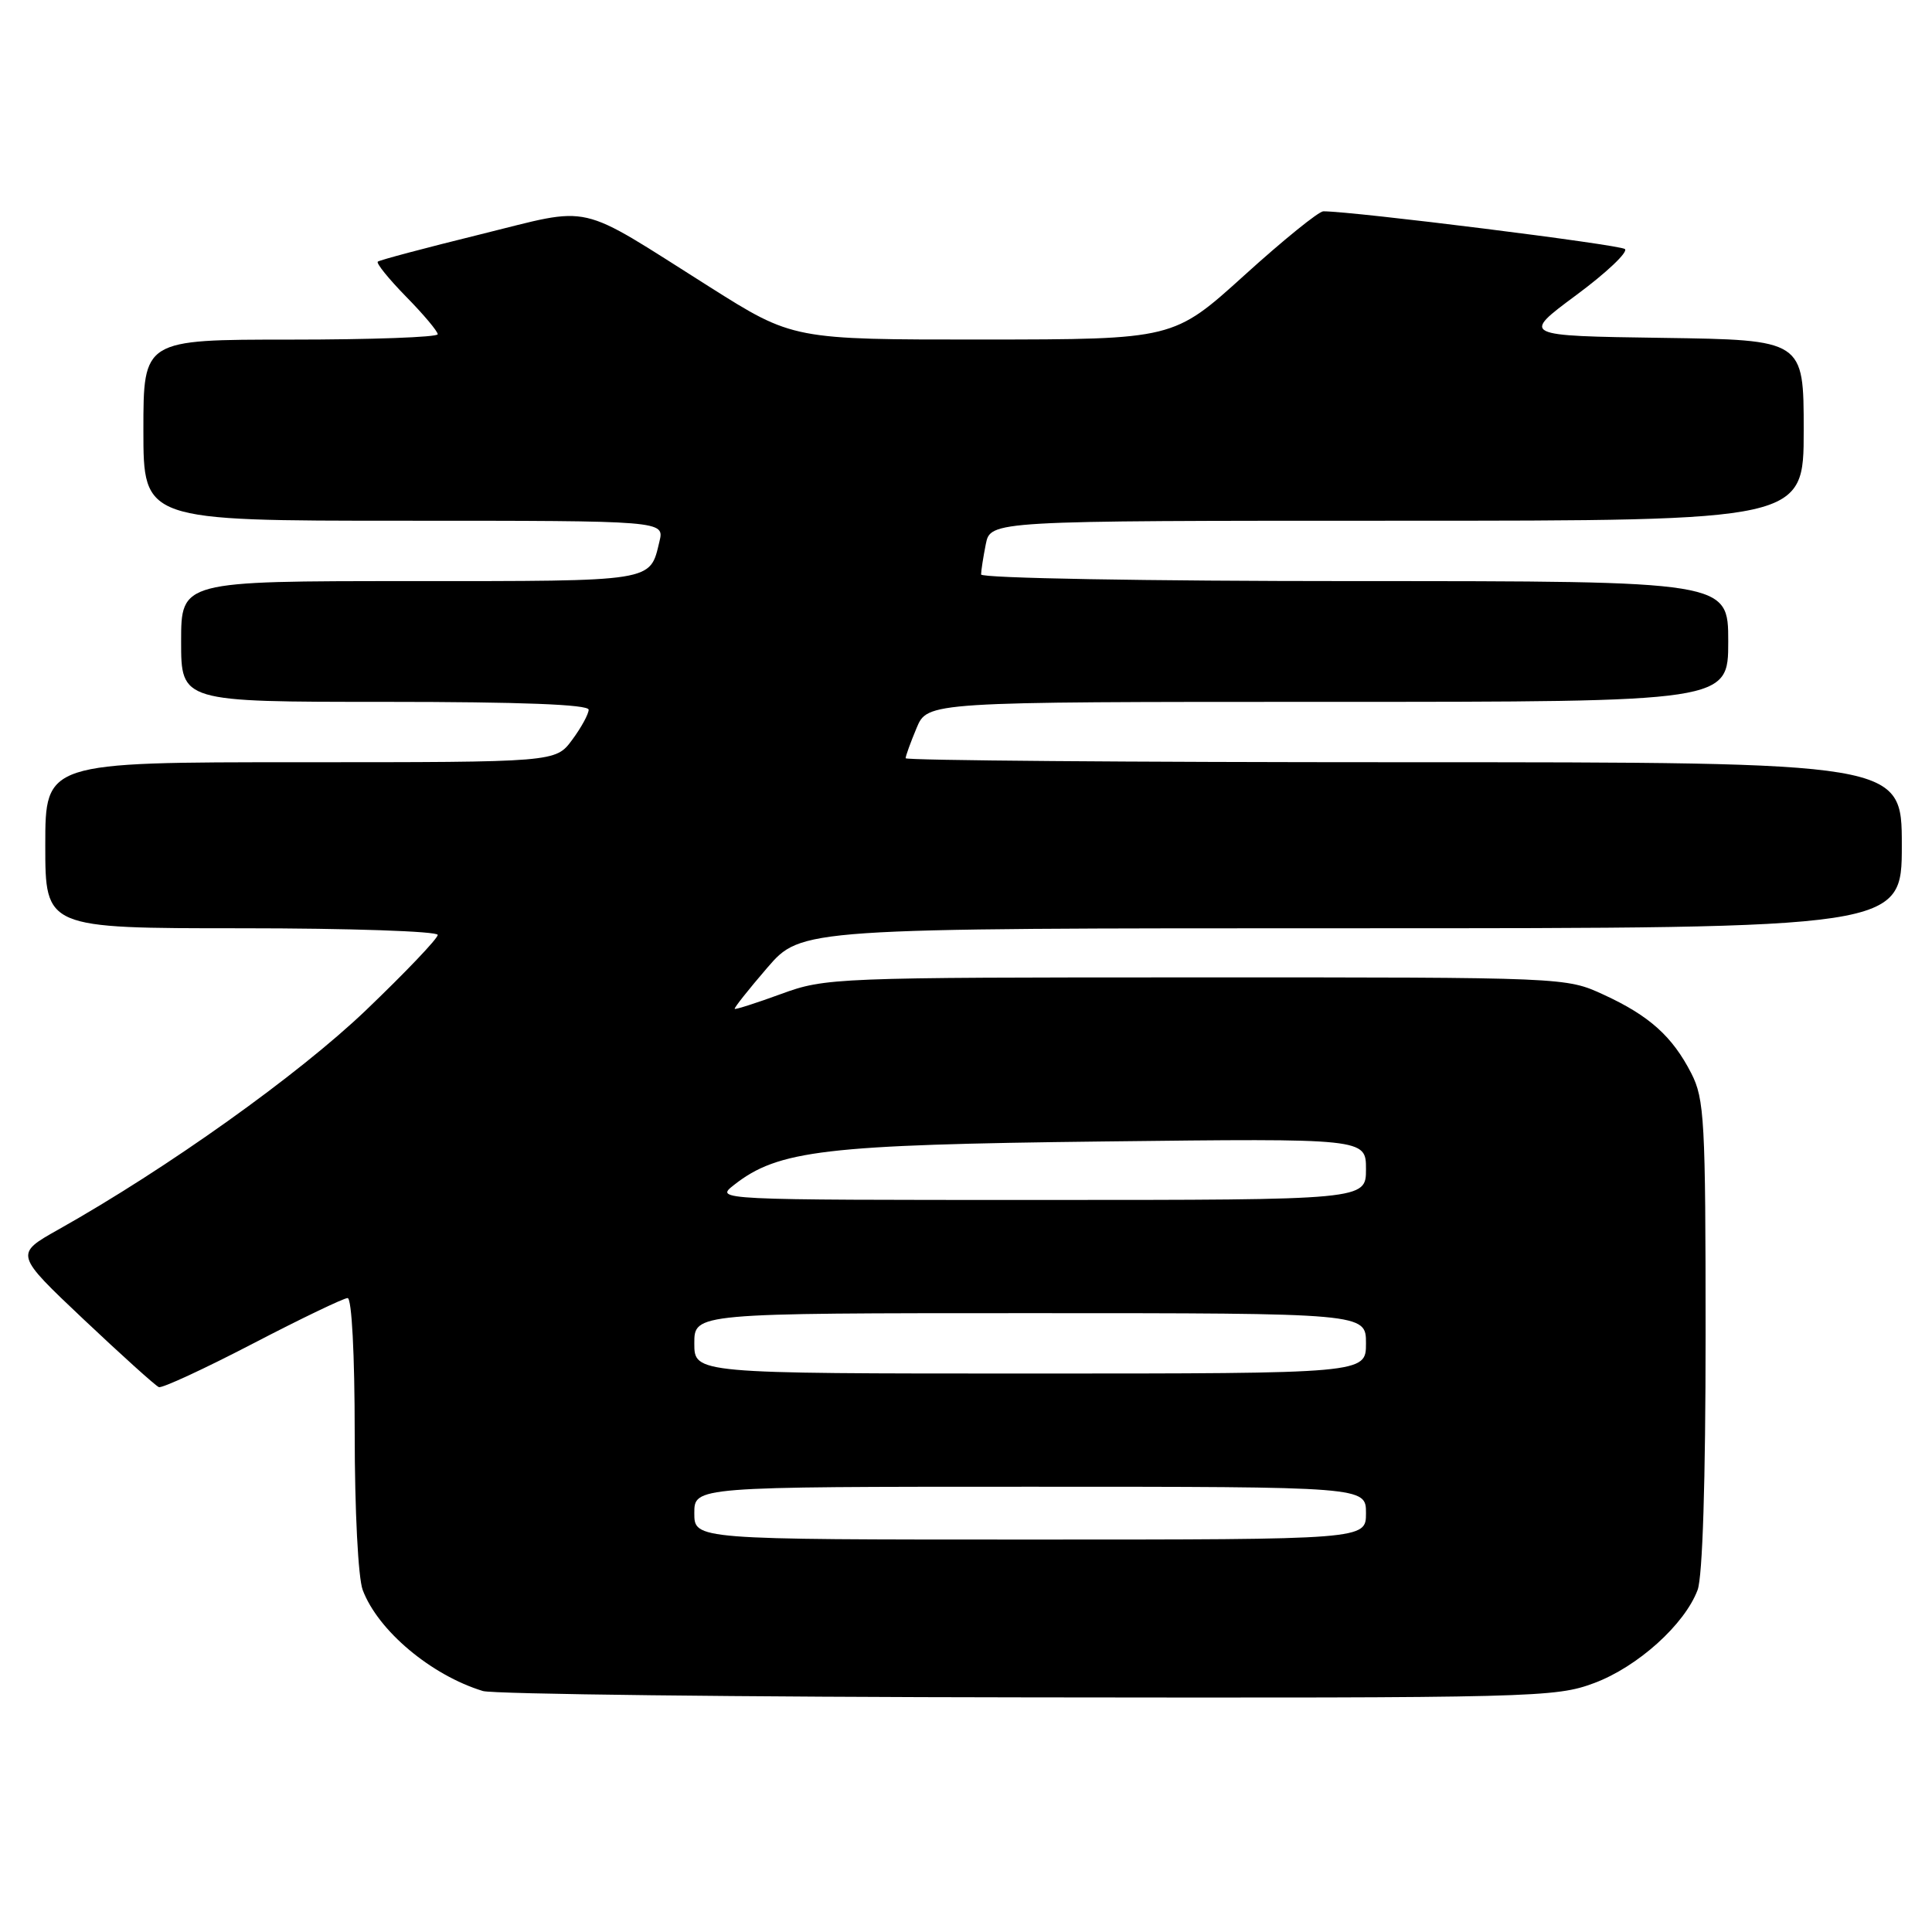 <?xml version="1.0" encoding="UTF-8" standalone="no"?>
<!DOCTYPE svg PUBLIC "-//W3C//DTD SVG 1.1//EN" "http://www.w3.org/Graphics/SVG/1.1/DTD/svg11.dtd" >
<svg xmlns="http://www.w3.org/2000/svg" xmlns:xlink="http://www.w3.org/1999/xlink" version="1.1" viewBox="0 0 256 256">
 <g >
 <path fill="currentColor"
d=" M 211.25 223.01 C 217.00 220.86 223.22 215.26 224.94 210.68 C 225.60 208.92 226.00 196.27 226.00 176.90 C 226.00 148.42 225.85 145.62 224.10 142.21 C 221.59 137.32 218.55 134.59 212.49 131.80 C 207.50 129.50 207.50 129.50 158.50 129.51 C 110.63 129.51 109.36 129.56 103.52 131.70 C 100.24 132.90 97.46 133.79 97.35 133.68 C 97.24 133.57 99.18 131.12 101.66 128.24 C 106.18 123.00 106.18 123.00 179.09 123.00 C 252.00 123.00 252.00 123.00 252.00 112.00 C 252.00 101.00 252.00 101.00 186.00 101.00 C 149.70 101.00 120.00 100.76 120.00 100.47 C 120.00 100.18 120.65 98.38 121.45 96.47 C 122.90 93.00 122.90 93.00 175.95 93.00 C 229.00 93.00 229.00 93.00 229.00 85.00 C 229.00 77.00 229.00 77.00 179.50 77.00 C 151.88 77.00 130.00 76.61 130.00 76.12 C 130.00 75.64 130.28 73.84 130.62 72.12 C 131.25 69.00 131.25 69.00 185.12 69.00 C 239.00 69.00 239.00 69.00 239.00 57.02 C 239.00 45.04 239.00 45.04 220.29 44.77 C 201.58 44.50 201.58 44.50 208.85 39.11 C 212.85 36.15 215.76 33.40 215.31 33.00 C 214.65 32.42 179.36 28.00 175.35 28.00 C 174.74 28.00 170.02 31.82 164.87 36.49 C 155.50 44.97 155.50 44.97 130.29 44.99 C 105.08 45.00 105.08 45.00 94.03 38.02 C 76.07 26.68 78.85 27.31 63.63 31.06 C 56.41 32.84 50.30 34.46 50.06 34.67 C 49.82 34.87 51.51 36.96 53.81 39.31 C 56.12 41.66 58.00 43.90 58.00 44.29 C 58.00 44.68 49.23 45.00 38.50 45.00 C 19.00 45.00 19.00 45.00 19.00 57.00 C 19.00 69.00 19.00 69.00 53.52 69.00 C 88.04 69.00 88.04 69.00 87.38 71.75 C 86.09 77.13 86.94 77.00 54.38 77.00 C 24.00 77.00 24.00 77.00 24.00 85.00 C 24.00 93.00 24.00 93.00 51.00 93.00 C 69.03 93.00 78.00 93.35 78.00 94.04 C 78.00 94.61 77.02 96.41 75.81 98.04 C 73.62 101.00 73.62 101.00 39.81 101.00 C 6.00 101.00 6.00 101.00 6.00 112.00 C 6.00 123.00 6.00 123.00 32.00 123.00 C 46.34 123.00 58.00 123.40 58.00 123.88 C 58.00 124.37 53.71 128.86 48.48 133.87 C 39.51 142.44 22.17 154.81 7.72 162.93 C 1.94 166.18 1.94 166.18 11.10 174.84 C 16.15 179.60 20.62 183.64 21.05 183.80 C 21.48 183.97 27.07 181.38 33.48 178.05 C 39.88 174.72 45.55 172.00 46.06 172.00 C 46.61 172.00 47.00 179.45 47.00 189.93 C 47.00 200.15 47.46 209.08 48.06 210.68 C 50.09 216.07 57.12 221.97 63.99 224.07 C 65.37 224.48 97.87 224.87 136.21 224.91 C 203.51 225.00 206.11 224.93 211.25 223.01 Z  M 92.00 200.50 C 92.00 197.00 92.00 197.00 136.50 197.00 C 181.00 197.00 181.00 197.00 181.00 200.50 C 181.00 204.00 181.00 204.00 136.50 204.00 C 92.00 204.00 92.00 204.00 92.00 200.50 Z  M 92.00 178.00 C 92.00 174.00 92.00 174.00 136.50 174.00 C 181.00 174.00 181.00 174.00 181.00 178.00 C 181.00 182.00 181.00 182.00 136.50 182.00 C 92.00 182.00 92.00 182.00 92.00 178.00 Z  M 97.25 157.02 C 103.12 152.40 109.27 151.68 146.25 151.25 C 181.00 150.84 181.00 150.84 181.00 154.92 C 181.00 159.00 181.00 159.00 137.87 159.00 C 94.73 159.00 94.73 159.00 97.25 157.02 Z "/>
</g>
</svg>